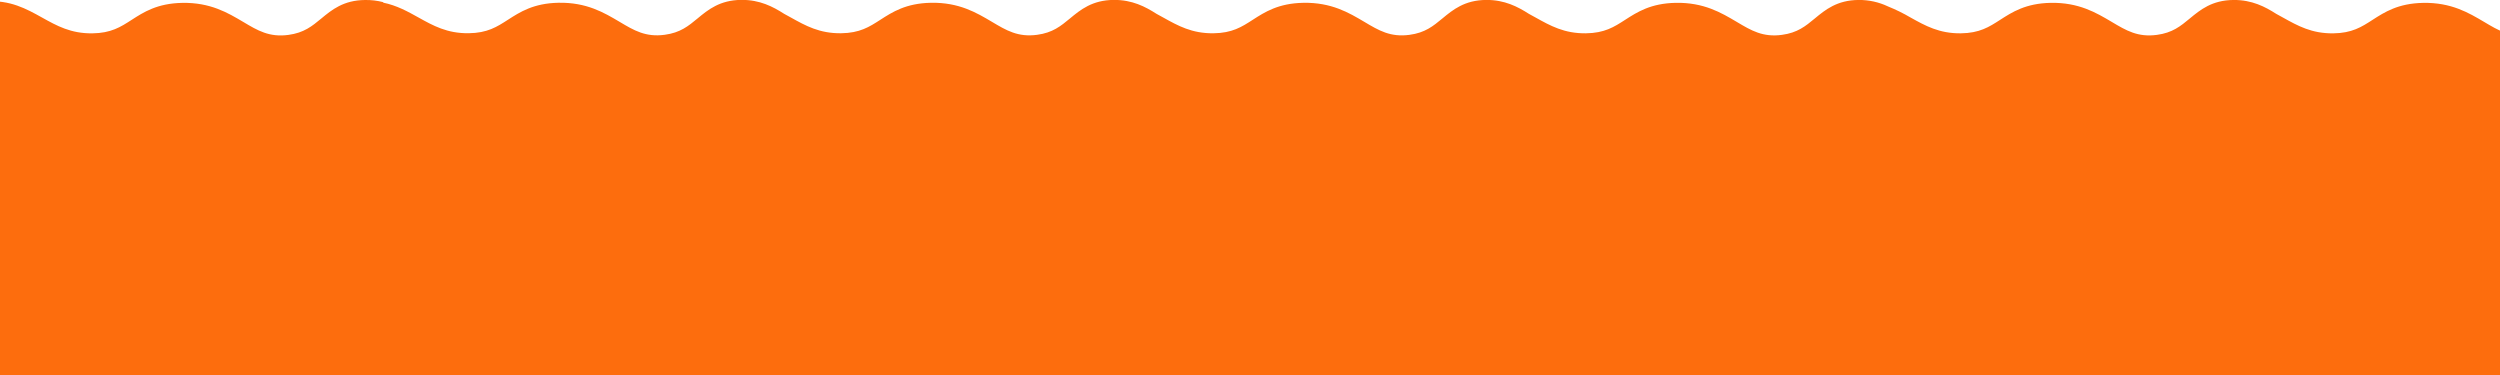 <svg width="1920" height="288" viewBox="0 0 1920 288" fill="none" xmlns="http://www.w3.org/2000/svg">
<path d="M2064.4 39.54C2063.4 34.3 2061.96 29.18 2060.8 24C2052.26 22.57 2045.8 18.31 2038.51 13.5C2028.86 7.12 2017.97 -0.1 2001.41 0C1984.85 0.1 1975.76 7.61 1967.78 14.21C1960.65 20.11 1954.49 25.21 1942.47 26.81C1927.85 28.76 1918.99 23.5 1907.77 16.81C1895.93 9.81 1882.55 1.81 1860.92 2.21C1841.8 2.57 1831.33 9.32 1822.1 15.27C1813.63 20.73 1806.31 25.45 1791.9 25.61C1775.39 25.79 1764.72 19.83 1753.39 13.52C1751.68 12.57 1749.97 11.62 1748.23 10.69C1739.59 5.17 1729.57 -0.1 1715.41 -0.02C1698.81 0.1 1689.76 7.59 1681.78 14.19C1674.65 20.09 1668.49 25.19 1656.47 26.79C1641.85 28.74 1632.99 23.48 1621.77 16.79C1609.93 9.79 1596.55 1.79 1574.92 2.19C1555.8 2.55 1545.33 9.3 1536.1 15.25C1527.63 20.71 1520.31 25.43 1505.9 25.59C1489.39 25.77 1478.72 19.81 1467.39 13.5C1461.83 10.236 1456.04 7.385 1450.06 4.97C1442.99 1.606 1435.24 -0.103 1427.41 -0.03C1410.81 0.09 1401.76 7.58 1393.78 14.18C1386.65 20.08 1380.49 25.18 1368.47 26.78C1353.85 28.73 1344.99 23.47 1333.77 16.78C1321.93 9.78 1308.55 1.78 1286.92 2.18C1267.8 2.54 1257.33 9.29 1248.1 15.24C1239.63 20.7 1232.31 25.42 1217.9 25.58C1201.39 25.76 1190.72 19.8 1179.39 13.49C1177.68 12.54 1175.97 11.59 1174.23 10.66C1165.59 5.14 1155.57 -0.13 1141.41 -0.05C1124.81 0.07 1115.76 7.56 1107.78 14.16C1100.65 20.06 1094.49 25.16 1082.47 26.76C1067.85 28.71 1058.99 23.45 1047.77 16.76C1035.93 9.76 1022.55 1.76 1000.92 2.16C981.8 2.52 971.33 9.27 962.1 15.22C953.63 20.68 946.31 25.4 931.9 25.56C915.39 25.74 904.72 19.78 893.39 13.47C891.68 12.52 889.97 11.57 888.23 10.64C879.59 5.12 869.57 -0.15 855.41 -0.07C838.81 0.05 829.76 7.54 821.78 14.14C814.65 20.04 808.49 25.14 796.47 26.74C781.85 28.69 772.99 23.43 761.77 16.74C749.93 9.74 736.55 1.74 714.92 2.14C695.8 2.5 685.33 9.25 676.1 15.2C667.63 20.66 660.31 25.38 645.9 25.54C629.39 25.72 618.72 19.76 607.39 13.45C605.68 12.5 603.97 11.55 602.23 10.62C593.59 5.1 583.57 -0.17 569.41 -0.09C552.81 0.03 543.76 7.52 535.78 14.12C528.65 20.02 522.49 25.12 510.47 26.72C495.85 28.67 486.99 23.41 475.77 16.72C463.93 9.72 450.55 1.72 428.92 2.12C409.8 2.48 399.33 9.23 390.1 15.18C381.63 20.64 374.31 25.36 359.9 25.52C343.39 25.7 332.72 19.74 321.39 13.43C313.15 8.84 304.72 4.16 294.34 2.04C294.34 1.92 294.34 1.79 294.29 1.66C289.757 0.477 285.084 -0.082 280.4 0C263.8 0.12 254.75 7.61 246.77 14.21C239.64 20.11 233.48 25.21 221.46 26.81C206.84 28.76 197.98 23.5 186.76 16.81C174.92 9.81 161.54 1.81 139.91 2.21C120.79 2.57 110.32 9.32 101.09 15.27C92.62 20.73 85.3 25.45 70.89 25.61C54.38 25.79 43.71 19.83 32.38 13.52C20.23 6.76 7.67 -0.23 -10.94 1.12C-32.11 2.66 -52.32 14.46 -71.03 36.19C-72.413 37.799 -73.1 39.891 -72.941 42.006C-72.781 44.121 -71.788 46.087 -70.18 47.47C-68.731 48.719 -66.883 49.407 -64.97 49.41C-63.818 49.411 -62.679 49.163 -61.631 48.684C-60.584 48.204 -59.652 47.503 -58.9 46.63C-53.87 40.697 -48.243 35.295 -42.11 30.51C-34.617 133.137 -27.113 235.757 -19.6 338.37L1958.4 339.37C1957.07 239.75 1955.73 140.127 1954.4 40.5C1965.08 37.15 1972.07 31.39 1977.93 26.5C1985.27 20.42 1990.57 16.04 2001.47 15.96C2013.14 15.88 2020.77 20.96 2029.64 26.8C2038.83 32.88 2049.22 39.71 2064.51 40.41C2064.46 40.15 2064.4 39.84 2064.4 39.54Z" fill="#FD6D0D"/>
</svg>
